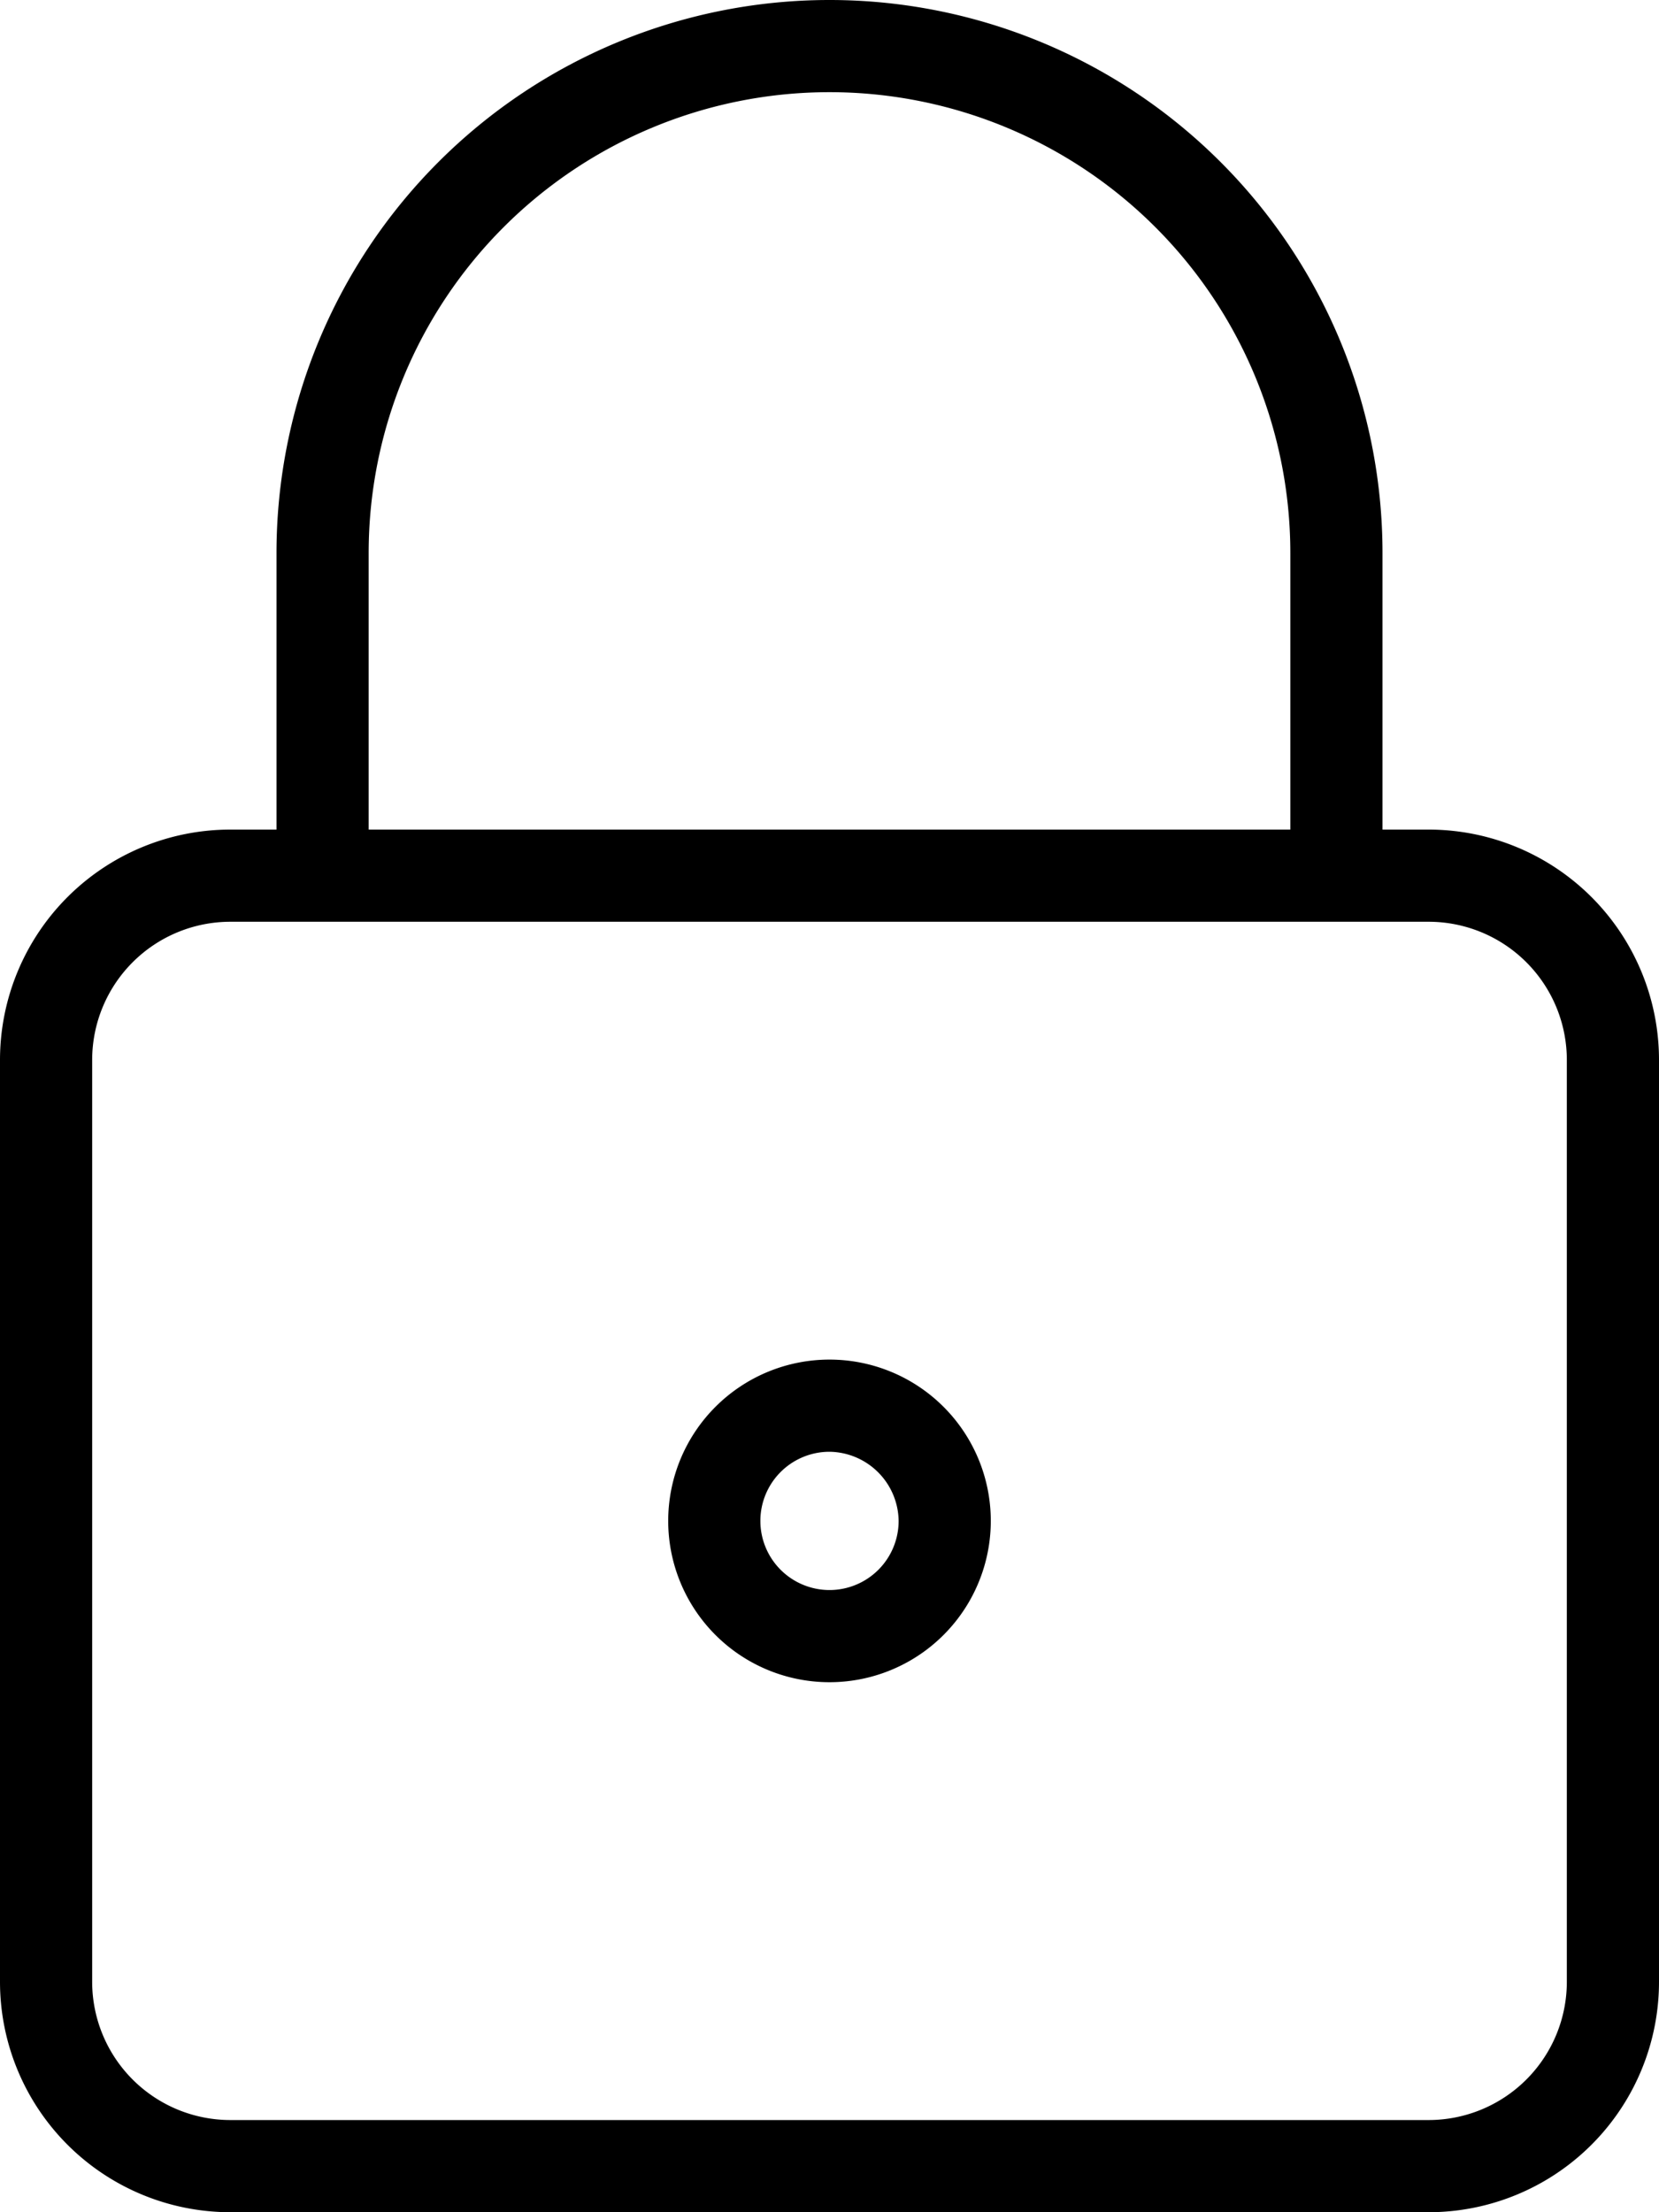<svg id="Layer_1" data-name="Layer 1" xmlns="http://www.w3.org/2000/svg" viewBox="0 0 18 24"><path d="M5.5,24A2.5,2.5,0,0,1,3,21.5v-10A2.5,2.5,0,0,1,5.5,9H6V6A6,6,0,0,1,18,6V9h.5A2.5,2.5,0,0,1,21,11.5v10A2.5,2.5,0,0,1,18.5,24Zm0-14A1.5,1.5,0,0,0,4,11.5v10A1.5,1.5,0,0,0,5.5,23h13A1.5,1.5,0,0,0,20,21.5v-10A1.5,1.5,0,0,0,18.5,10ZM17,9V6A5,5,0,0,0,7,6V9Z" transform="translate(-3)"/><path d="M12,18.25a1.75,1.75,0,1,1,1.75-1.75A1.75,1.75,0,0,1,12,18.25Zm0-2.5a.75.75,0,1,0,.75.75A.76.76,0,0,0,12,15.75Z" transform="translate(-3)"/></svg>